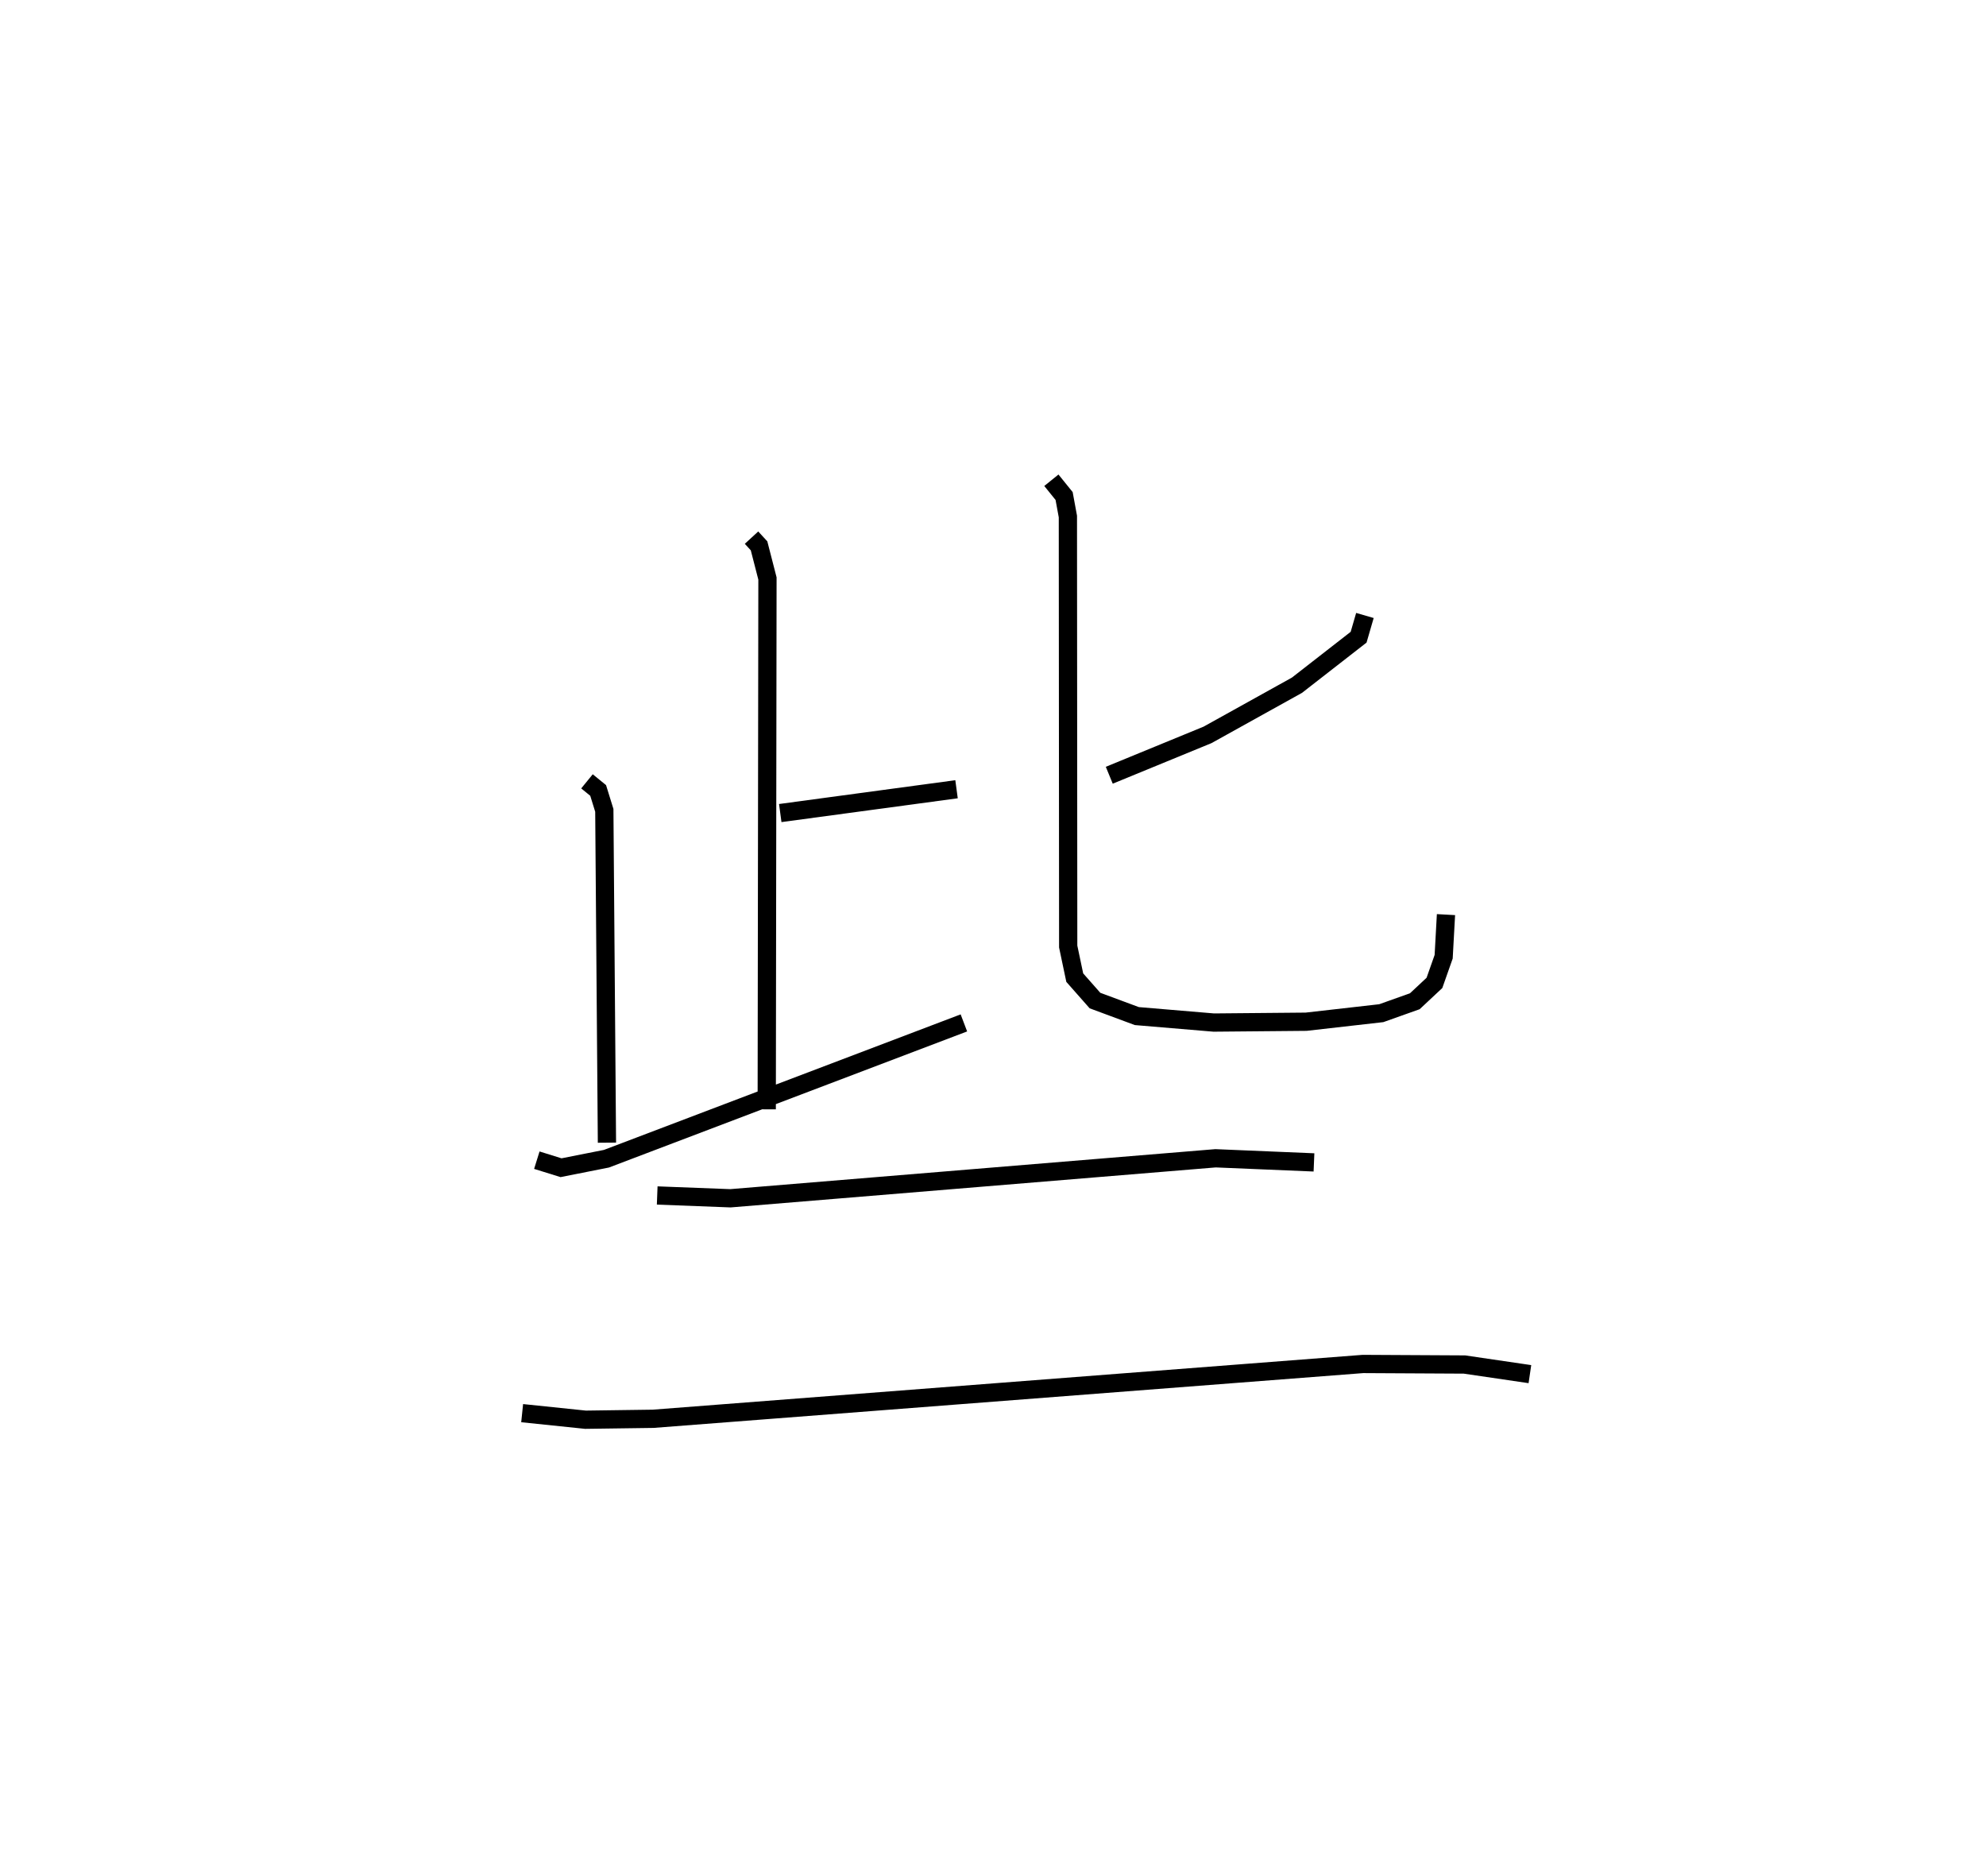 <?xml version="1.0" encoding="utf-8" ?>
<svg baseProfile="full" height="102.793" version="1.1" width="108.851" xmlns="http://www.w3.org/2000/svg" xmlns:ev="http://www.w3.org/2001/xml-events" xmlns:xlink="http://www.w3.org/1999/xlink"><defs /><rect fill="white" height="102.793" width="108.851" x="0" y="0" /><path d="M25,25 m0.0,0.0 m16.19,4.461 l0.413,0.449 0.461,1.79 l-0.04,29.087 m0.741,-16.234 l9.662,-1.305 m-20.255,-0.433 l0.612,0.499 0.338,1.09 l0.144,18.211 m-3.843,0.959 l1.327,0.413 2.489,-0.493 l19.591,-7.442 m21.98,-22.326 l-0.346,1.191 -3.379,2.631 l-4.902,2.722 -5.385,2.211 m-3.173,-16.165 l0.698,0.864 0.207,1.125 l0.017,23.562 0.359,1.704 l1.109,1.256 2.294,0.851 l4.217,0.355 5.063,-0.046 l4.118,-0.468 1.838,-0.654 l1.076,-1.006 0.505,-1.433 l0.127,-2.308 m-43.232,15.39 l4.013,0.154 26.589,-2.192 l5.395,0.226 m-43.399,13.74 l3.471,0.36 3.706,-0.051 l38.908,-3.004 5.561,0.03 l3.588,0.527 " fill="none" stroke="black" stroke-width="1" /></svg>